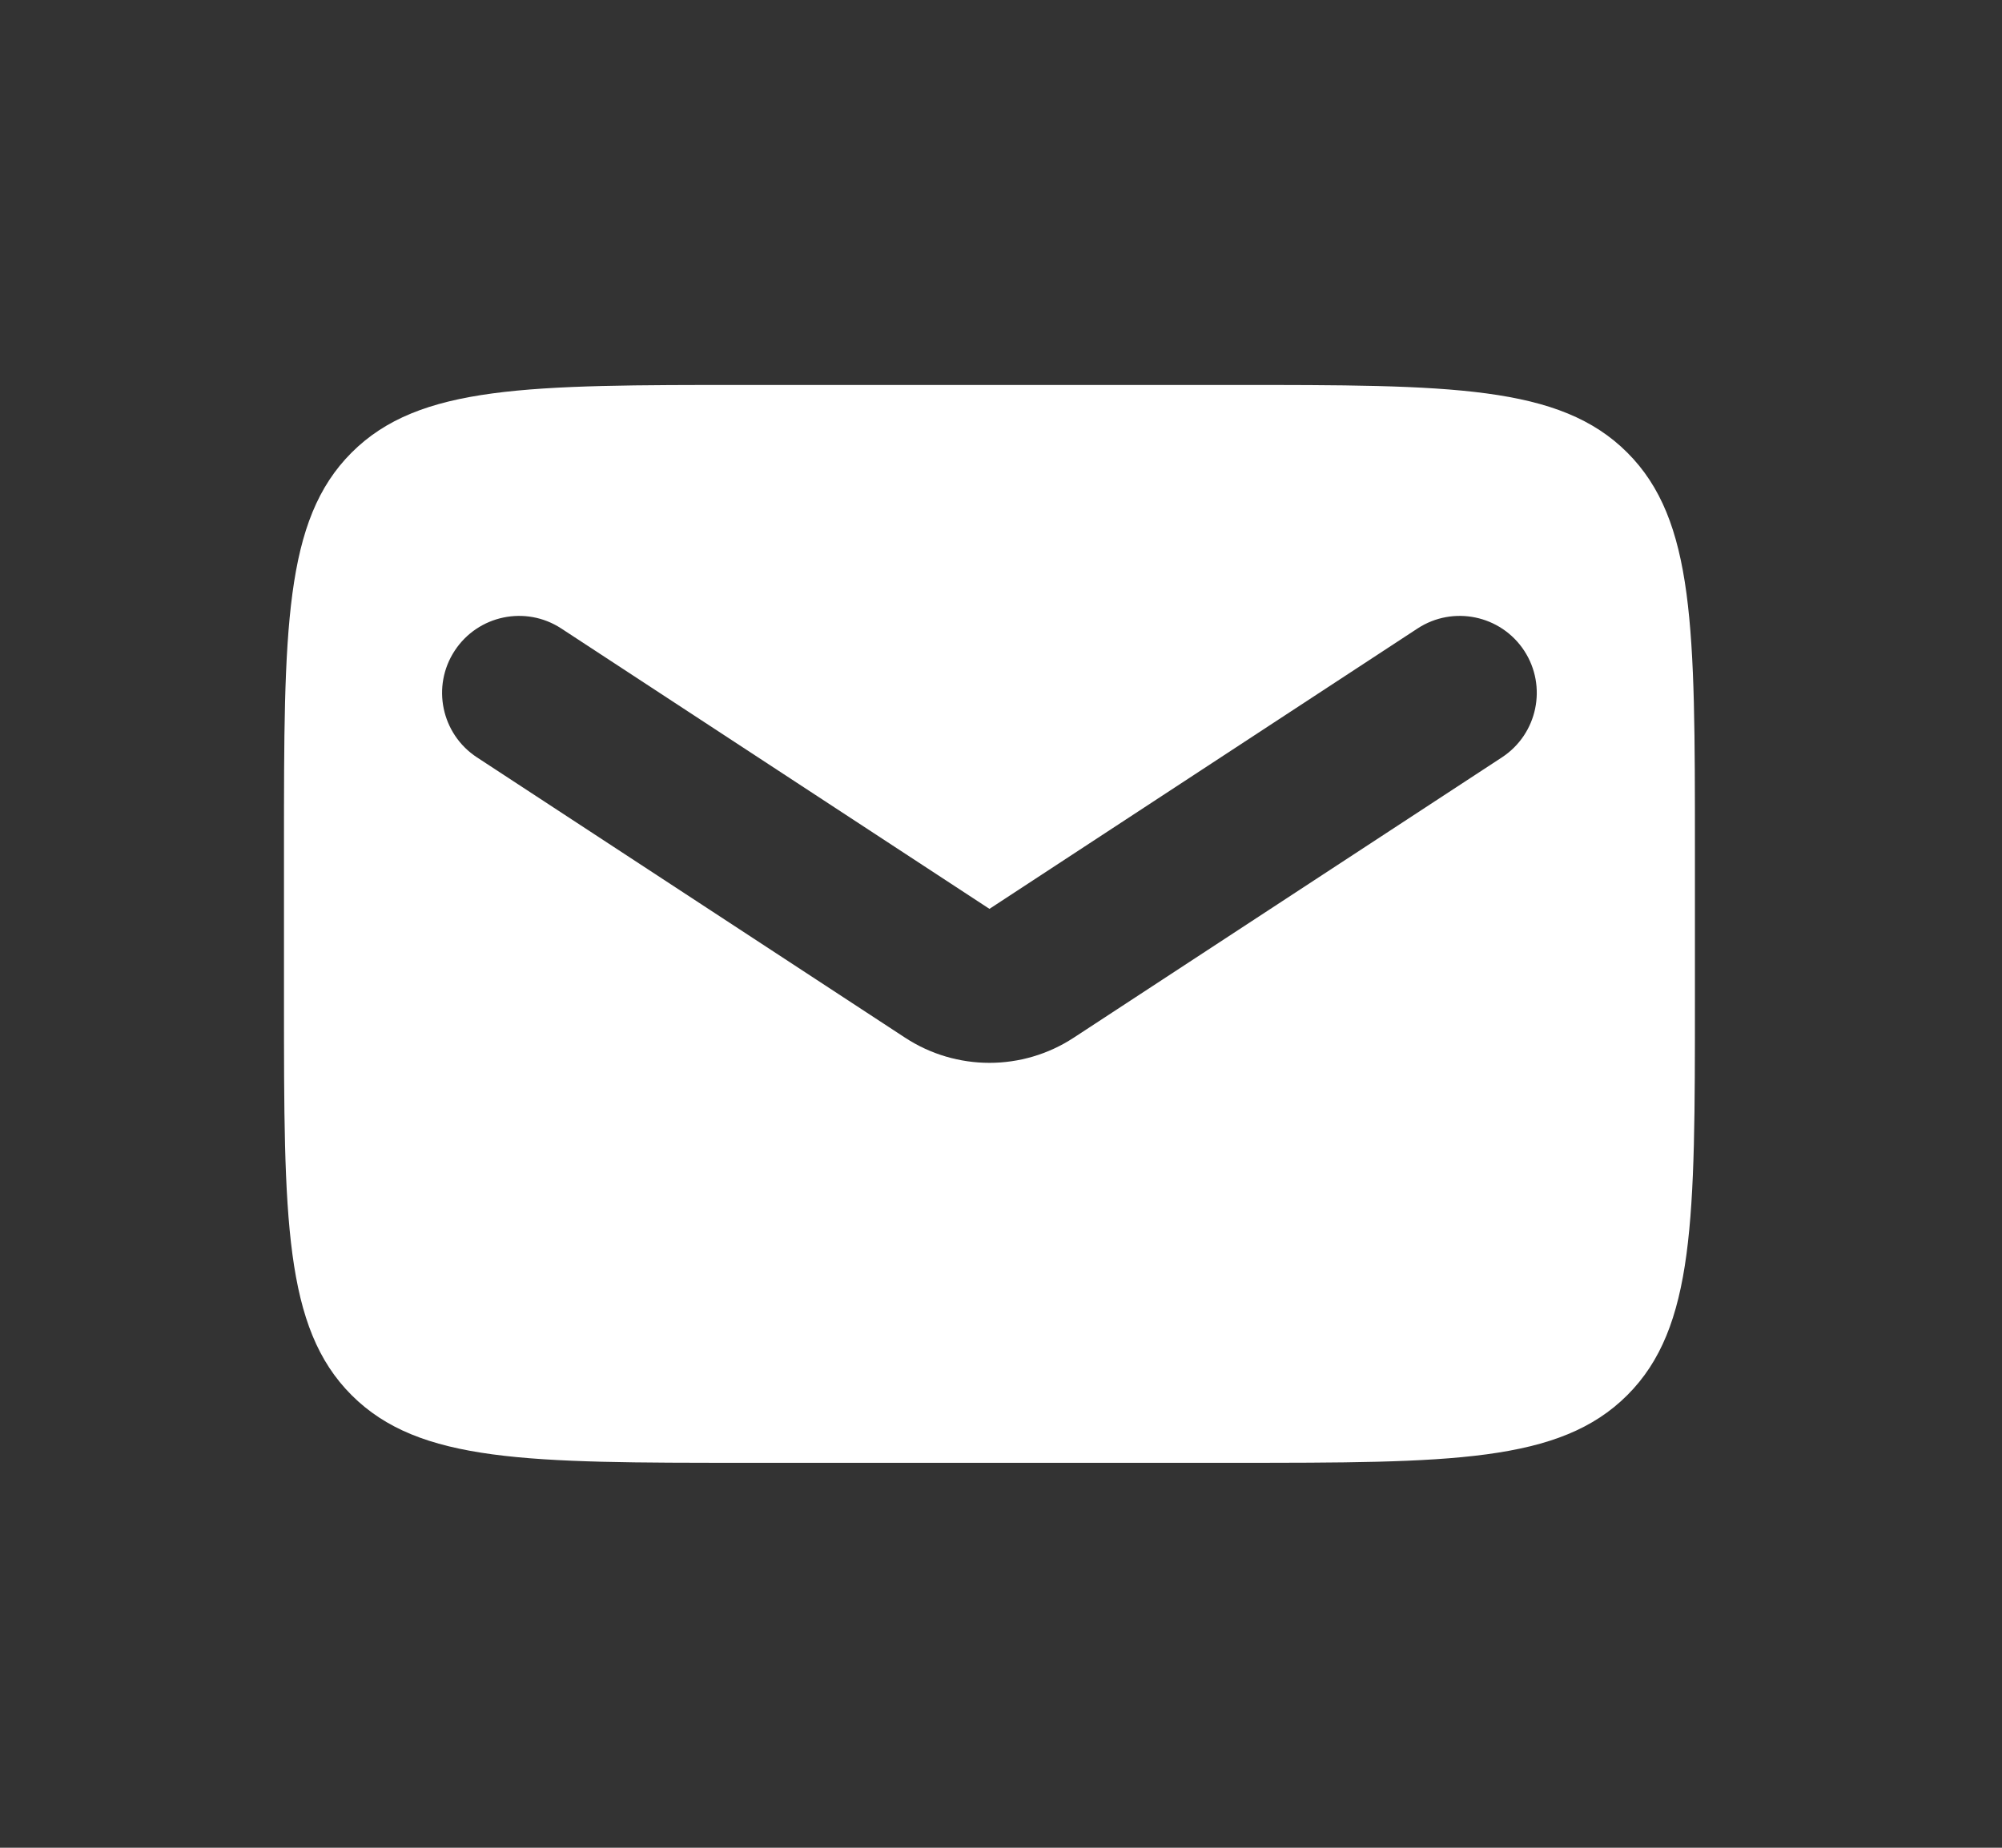<svg width="26" height="24" viewBox="0 0 26 24" fill="none" xmlns="http://www.w3.org/2000/svg">
<rect x="0" y="0" width="26" height="24" fill="#333333" stroke="none"/>
<path fill-rule="evenodd" clip-rule="evenodd" d="M4.566 5.879C3.688 6.757 3.688 8.172 3.688 11V13C3.688 15.828 3.688 17.243 4.566 18.121C5.445 19 6.859 19 9.688 19H16.012C18.841 19 20.255 19 21.134 18.121C22.012 17.243 22.012 15.828 22.012 13V11C22.012 8.172 22.012 6.757 21.134 5.879C20.255 5 18.841 5 16.012 5H9.688C6.859 5 5.445 5 4.566 5.879ZM7.289 8.163C6.827 7.861 6.208 7.99 5.905 8.452C5.602 8.914 5.732 9.534 6.194 9.837L11.754 13.478C12.42 13.914 13.28 13.914 13.945 13.478L19.506 9.837C19.968 9.534 20.097 8.914 19.795 8.452C19.492 7.99 18.872 7.861 18.41 8.163L12.85 11.805L7.289 8.163Z" fill="white"/>
</svg>

